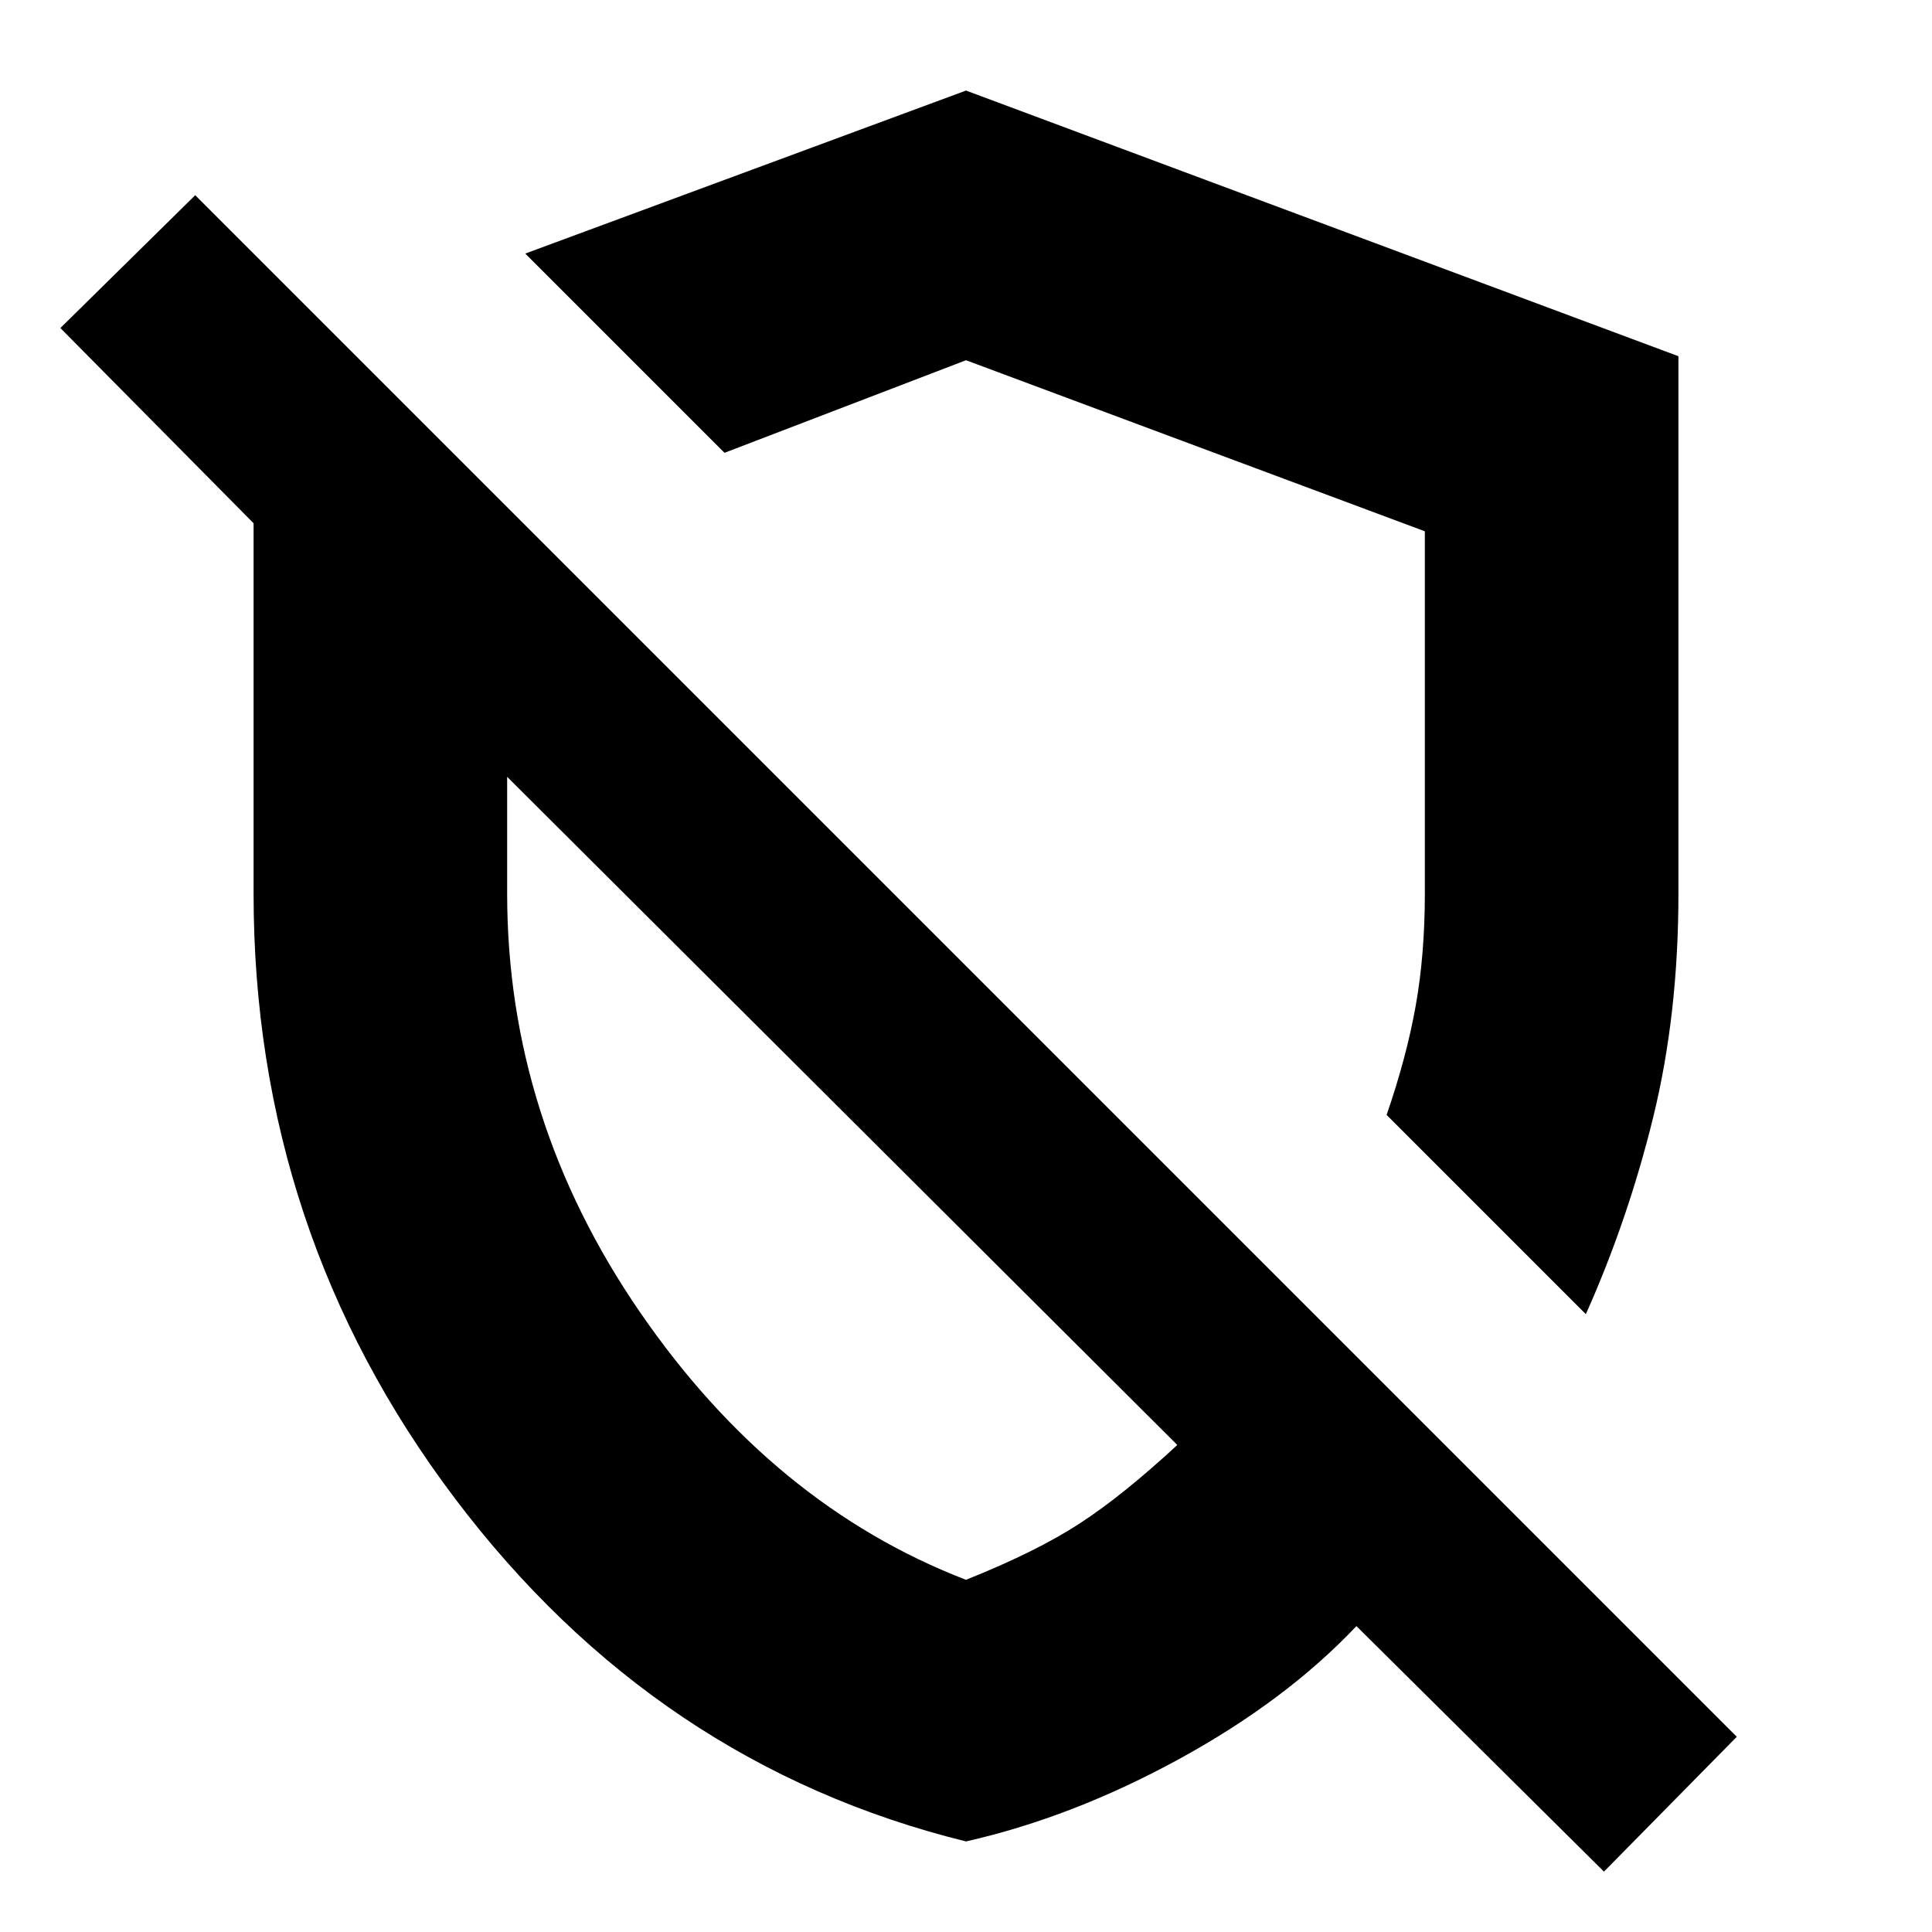 <svg xmlns="http://www.w3.org/2000/svg" height="24" viewBox="0 -960 960 960" width="24"><path d="m788-307-99-99q10-29 14.5-54.5T708-516v-180l-228-85-120 46-99-99 219-81 354 132v267q0 60-12.5 111T788-307Zm9 277L674-152q-35 37-88 66T480-45Q326-83 226-215.5T126-516v-184l-96-97 67-66L863-97l-66 67ZM418-408Zm107-163Zm-45 396q35-14 56.5-28t48.5-39L252-574v58q0 112 66 208t162 133Z"/></svg>